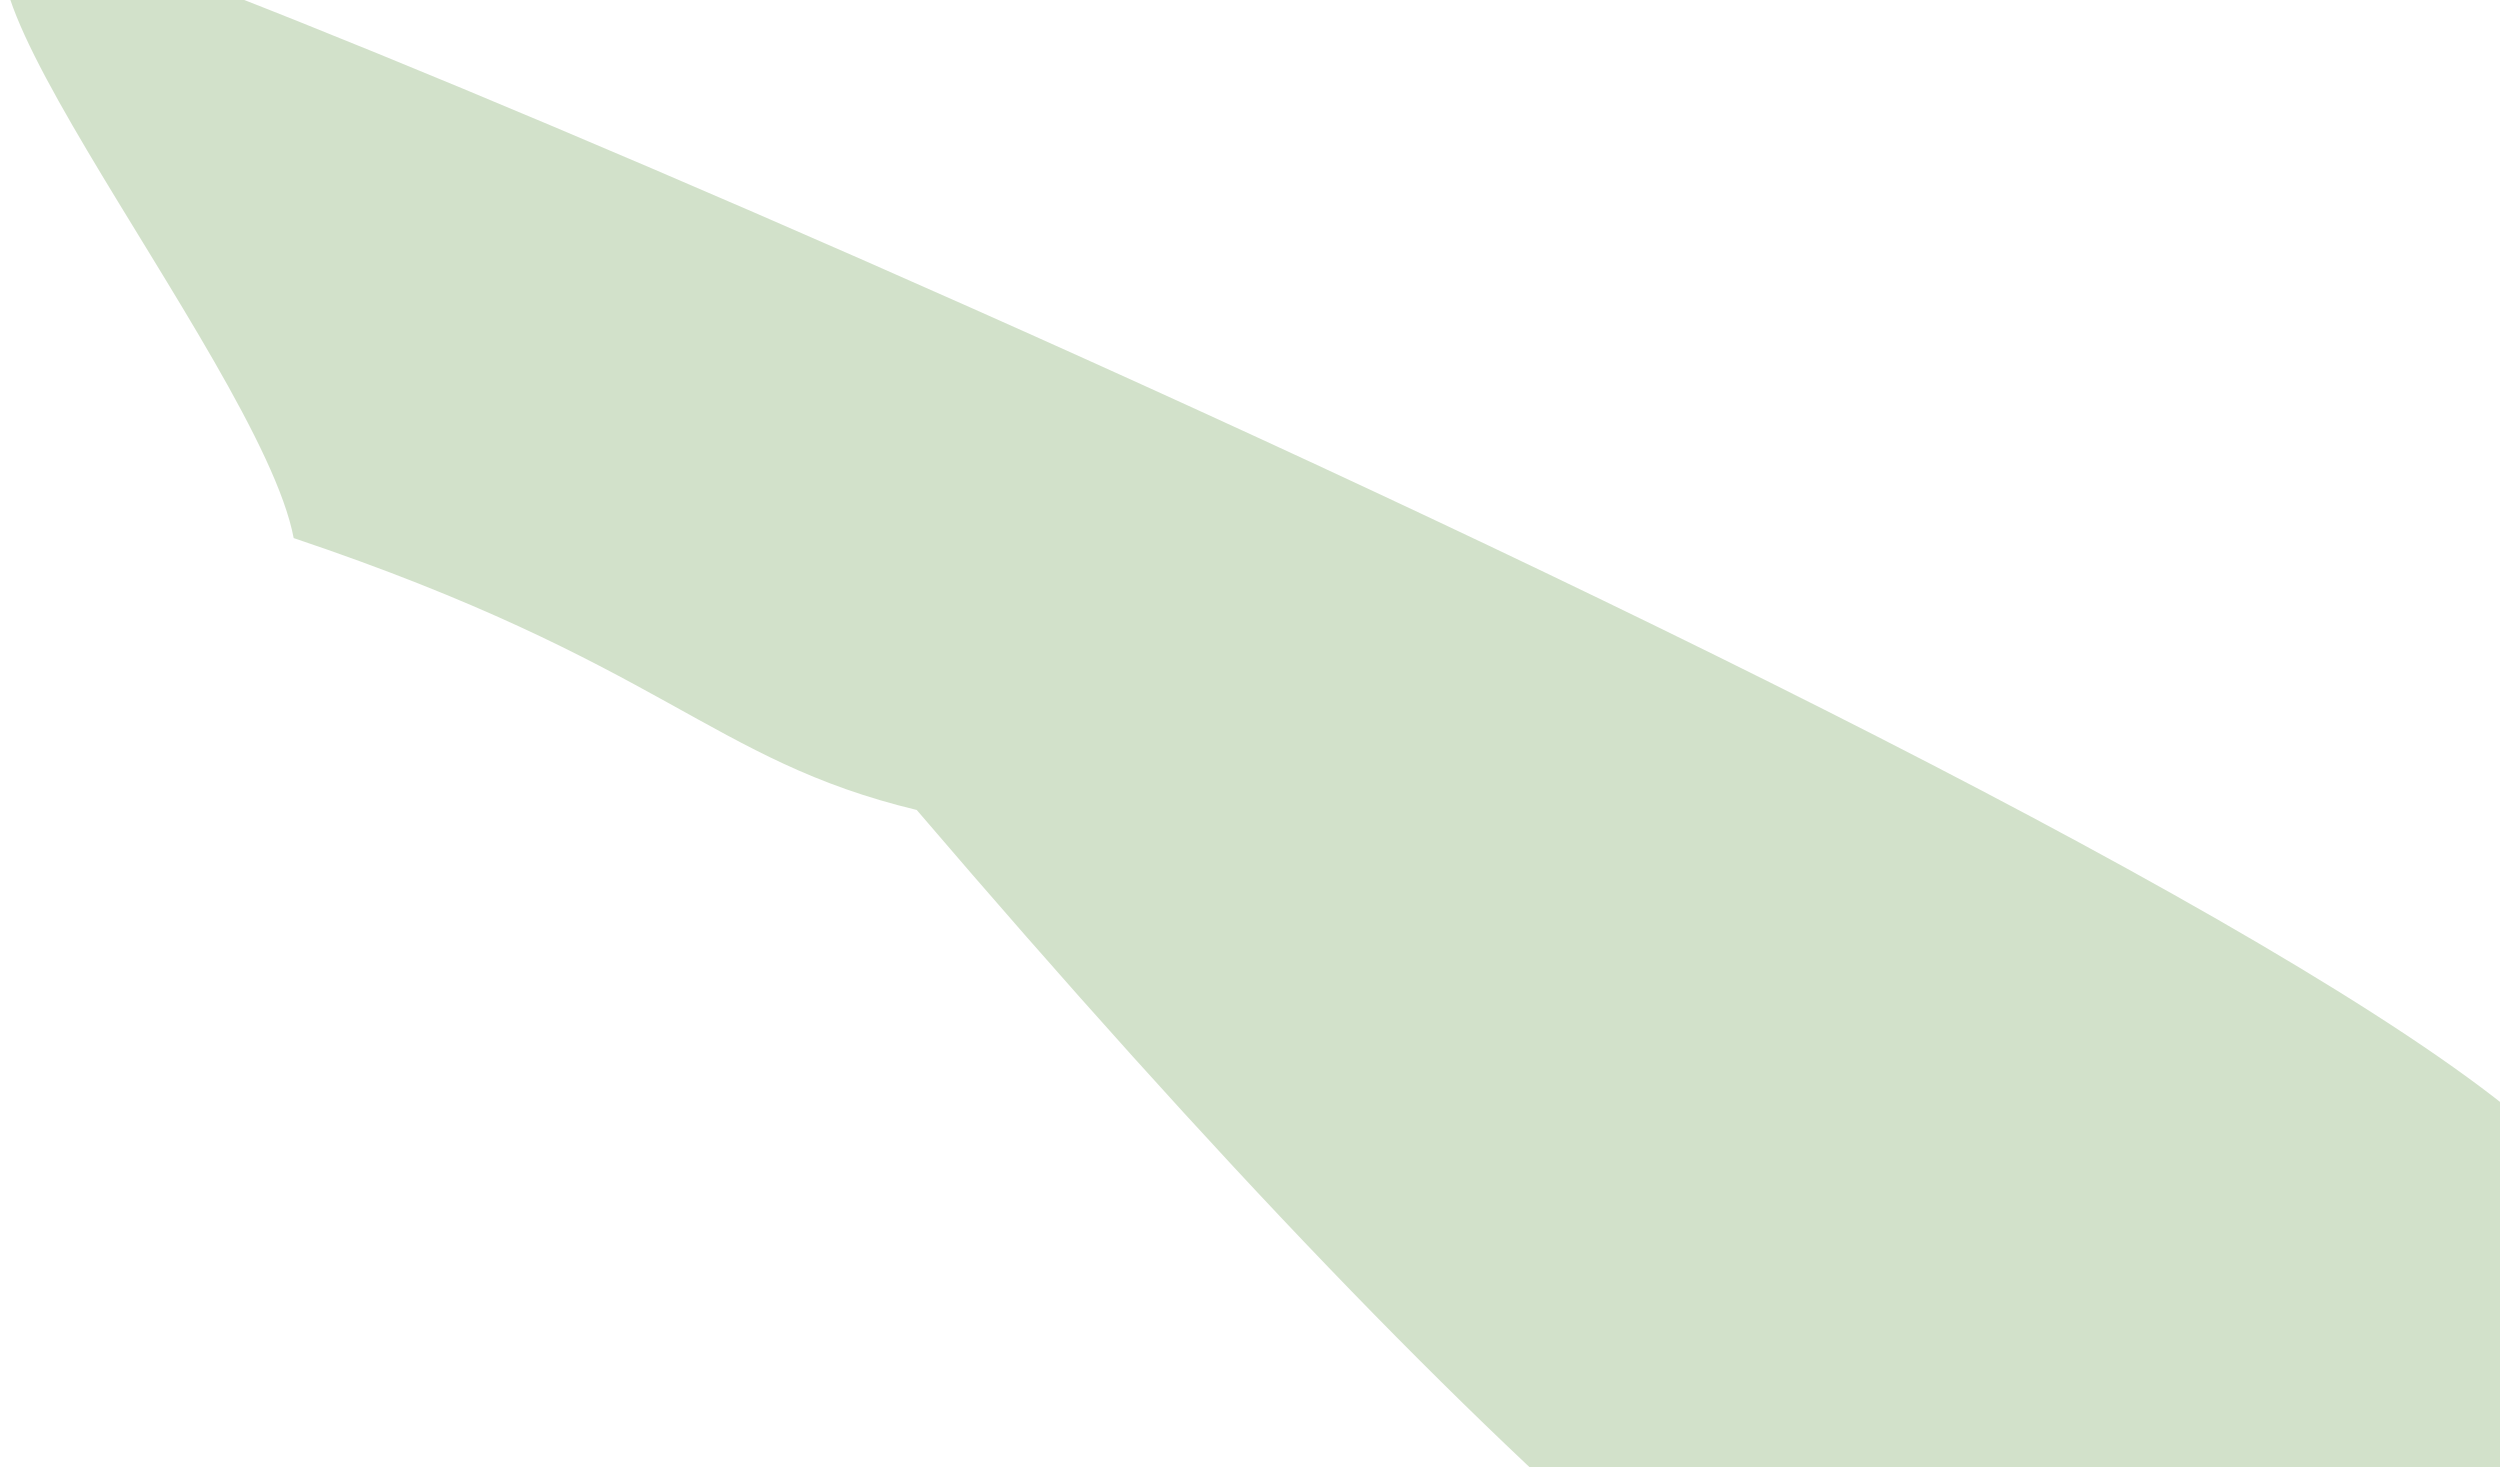 <svg width="939" height="551" viewBox="0 0 939 551" fill="none" xmlns="http://www.w3.org/2000/svg">
<path d="M977.906 464.499C915.282 780.109 797.018 833.404 344.32 304.223C266.464 285.476 250.098 249.135 110.307 202.103C97.636 134.765 -54.894 -43.393 22.962 -24.646C100.818 -5.899 998.657 378.321 977.906 464.499Z" fill="#D2E1CA"/>
</svg>
